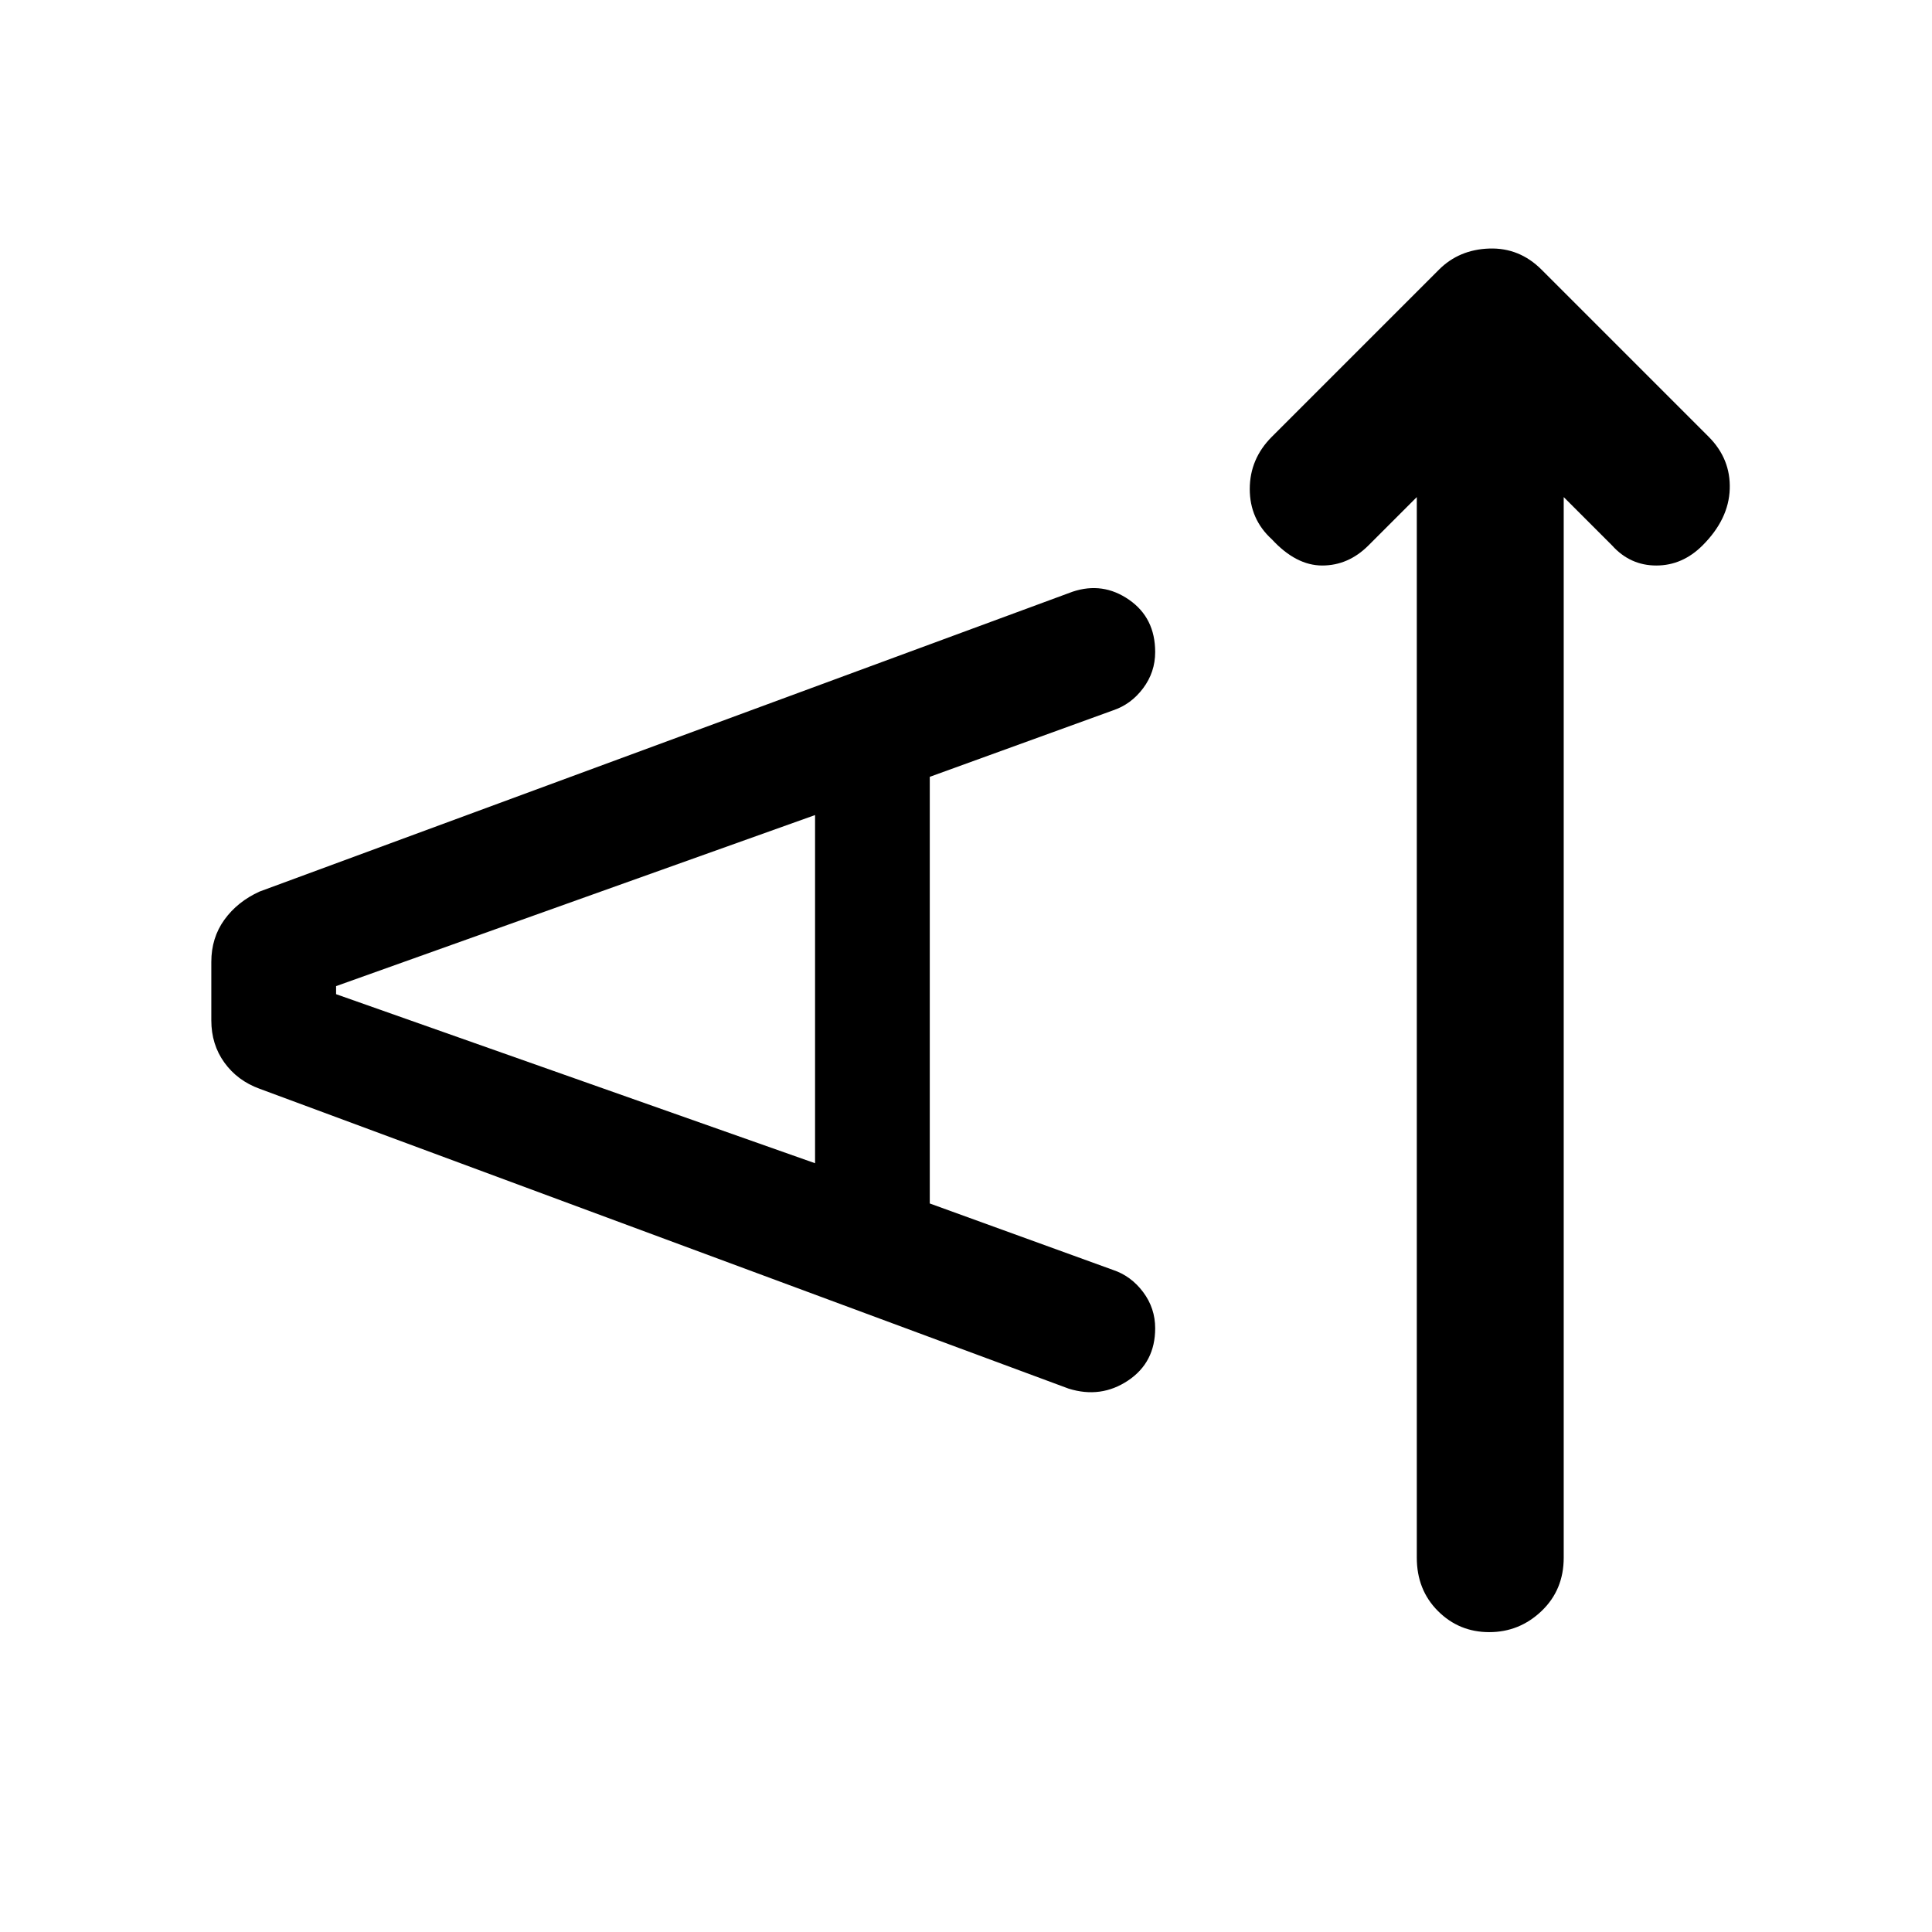 <svg xmlns="http://www.w3.org/2000/svg" height="48" viewBox="0 -960 960 960" width="48"><path d="m704-713-24 24q-10 10-23 10t-25-13q-11-10-11-25t11-26l83-83q10-10 25-10.5t26 10.5l83 83q11 11 10.5 26T846-689q-10 10-23 10t-22-10l-24-24v527q0 16-11 26.5T740-149q-15 0-25.5-10.5T704-186v-527ZM462-362l91 33q9 3 15 11t6 18q0 17-13.5 26t-29.5 4L129-419q-11-4-17.5-13t-6.5-21v-29q0-12 6.5-21t17.5-14l404-149q15-5 28 4t13 26q0 10-6 18t-15 11l-91 33v212Zm-57-20v-173l-238 85v4l238 84Z"/></svg>